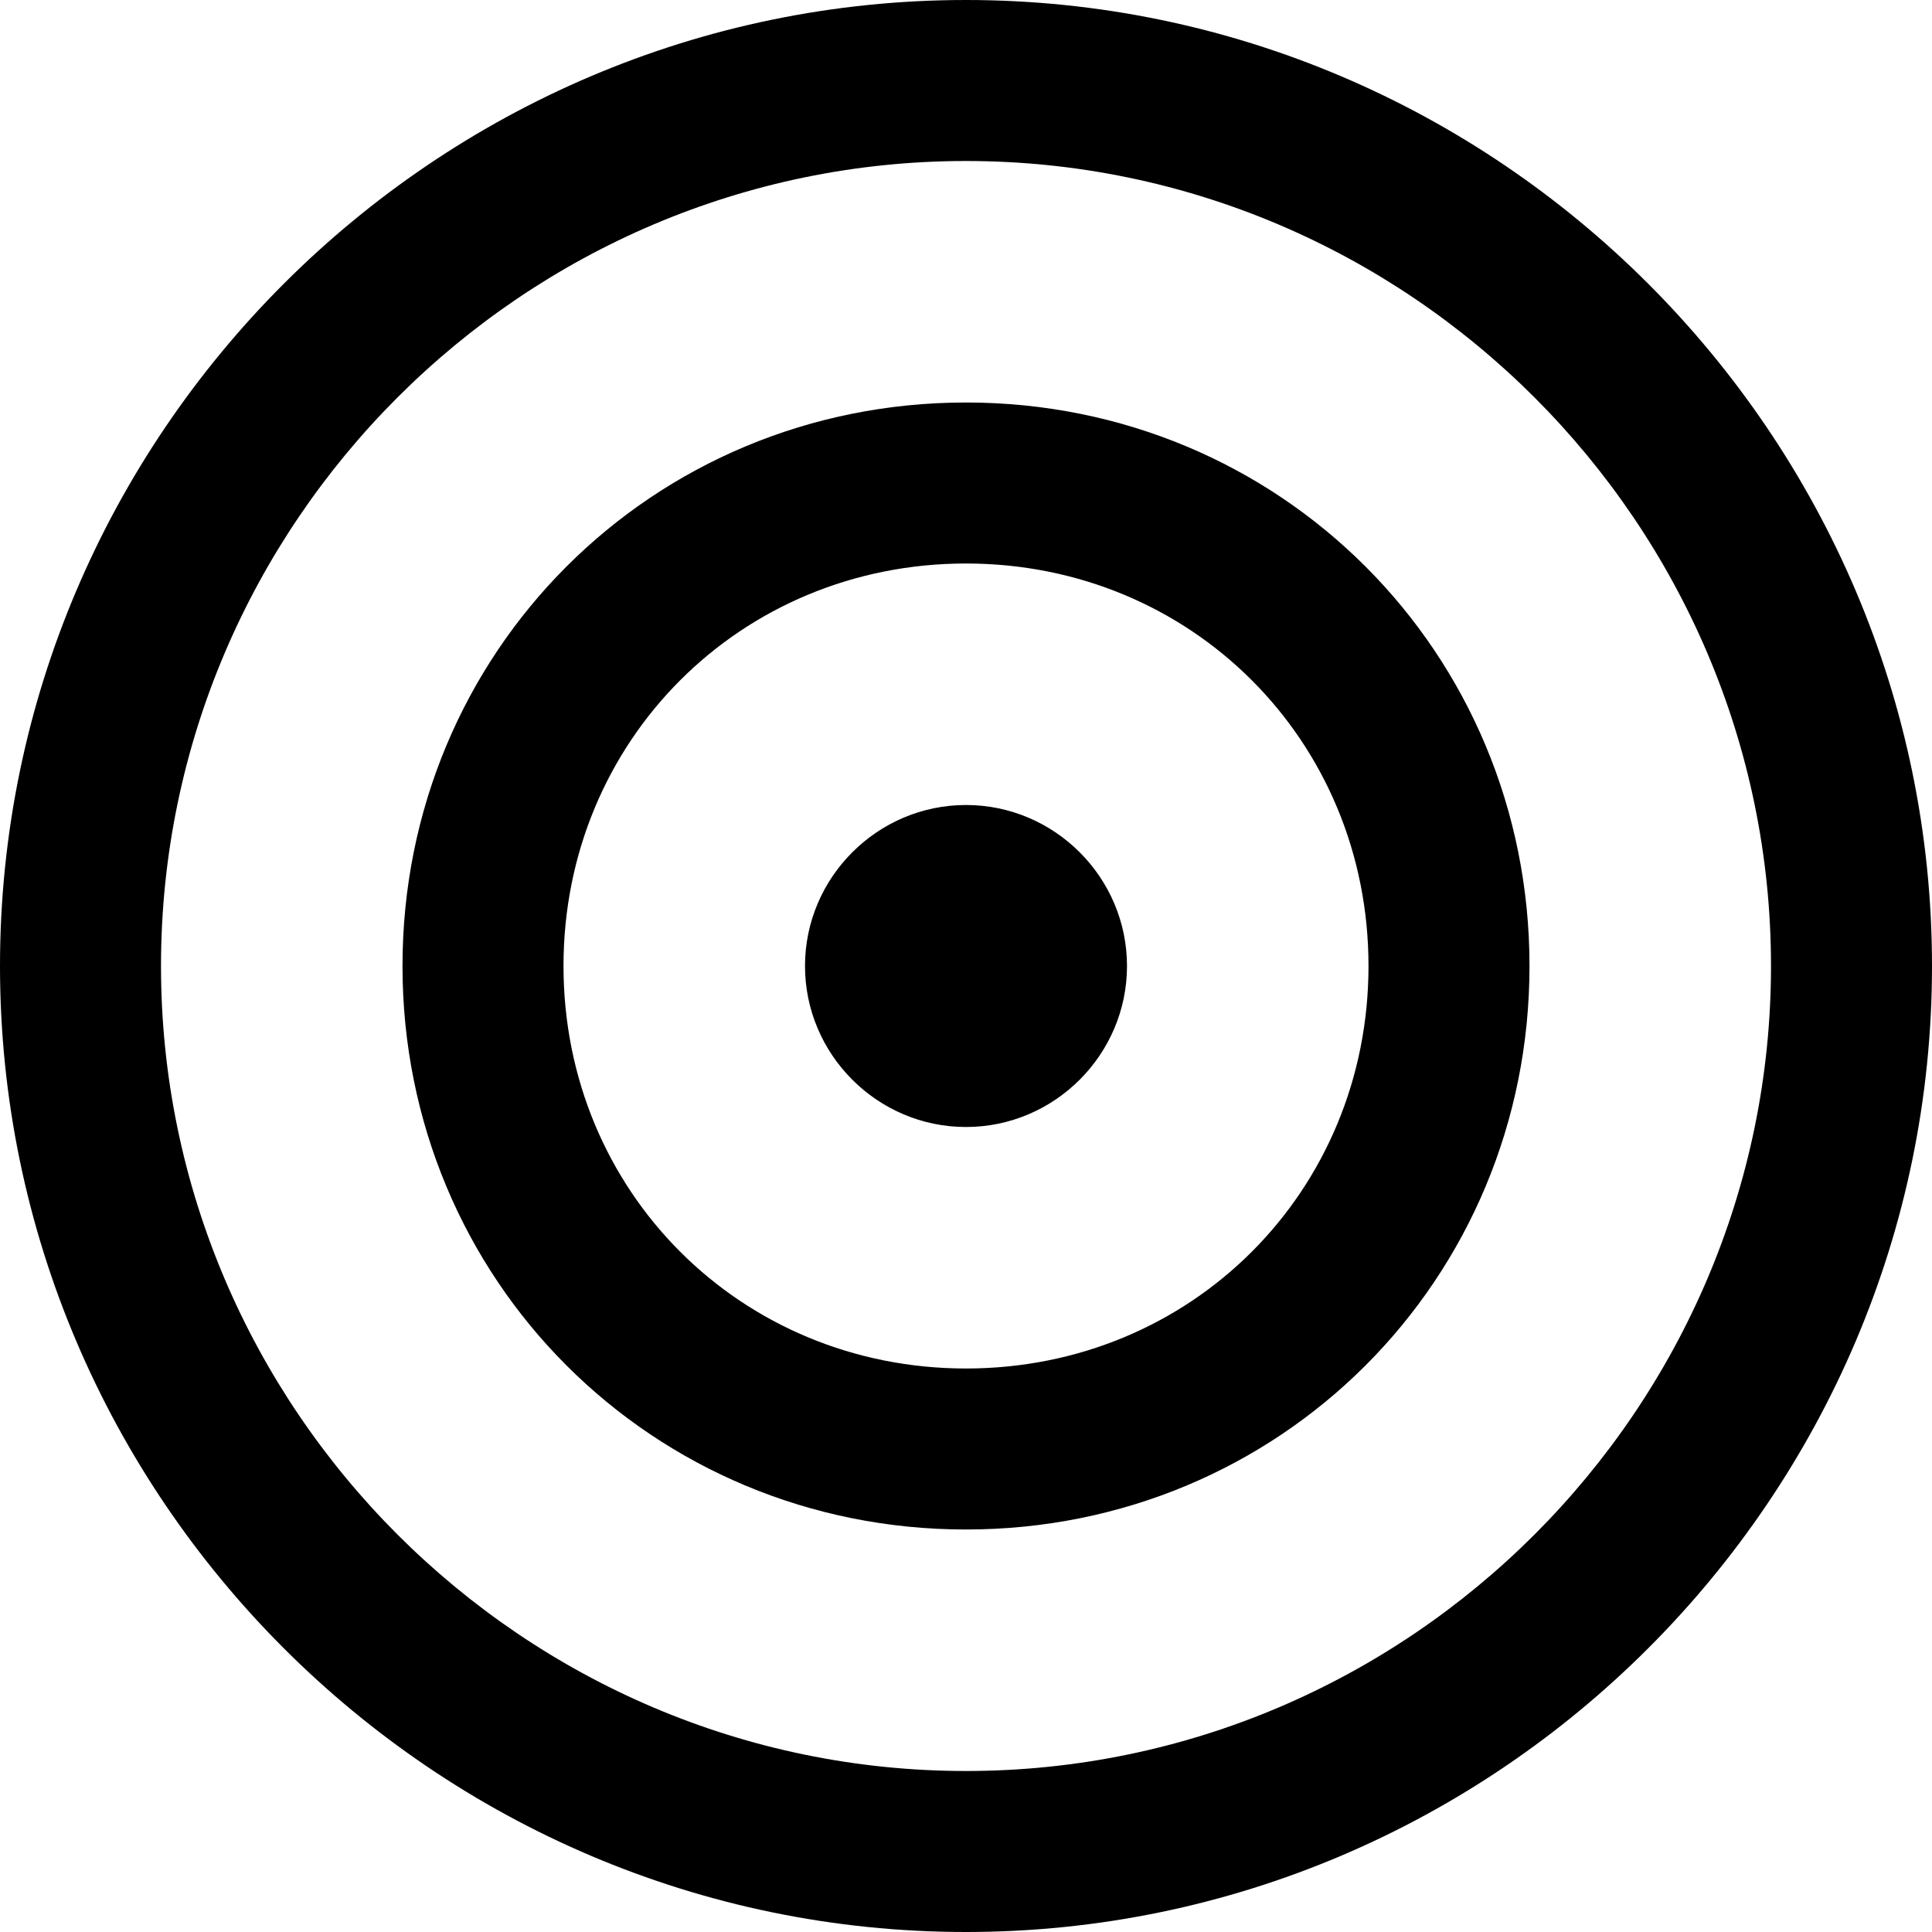 <!DOCTYPE svg PUBLIC "-//W3C//DTD SVG 1.1//EN" "http://www.w3.org/Graphics/SVG/1.1/DTD/svg11.dtd">

<!-- Uploaded to: SVG Repo, www.svgrepo.com, Transformed by: SVG Repo Mixer Tools -->
<svg fill="#000000" height="24" width="24" version="1.1" id="XMLID_177_" xmlns="http://www.w3.org/2000/svg" xmlns:xlink="http://www.w3.org/1999/xlink" viewBox="0 0 24 24" xml:space="preserve">

<g id="SVGRepo_bgCarrier" stroke-width="0"/>

<g id="SVGRepo_tracerCarrier" stroke-linecap="round" stroke-linejoin="round"/>

<g id="SVGRepo_iconCarrier"> <g id="target"> <g> <path d="M12,24C5.4,24,0,18.6,0,12S5.4,0,12,0s12,5.4,12,12S18.6,24,12,24z M12,2C6.5,2,2,6.5,2,12s4.5,10,10,10s10-4.5,10-10 S17.5,2,12,2z M12,19c-3.9,0-7-3.1-7-7s3.1-7,7-7s7,3.1,7,7S15.9,19,12,19z M12,7c-2.8,0-5,2.2-5,5s2.2,5,5,5s5-2.2,5-5 S14.8,7,12,7z M12,14c-1.1,0-2-0.9-2-2c0-1.1,0.9-2,2-2s2,0.9,2,2C14,13.1,13.1,14,12,14z M12,12L12,12h1H12z"/> </g> </g> </g>

</svg>